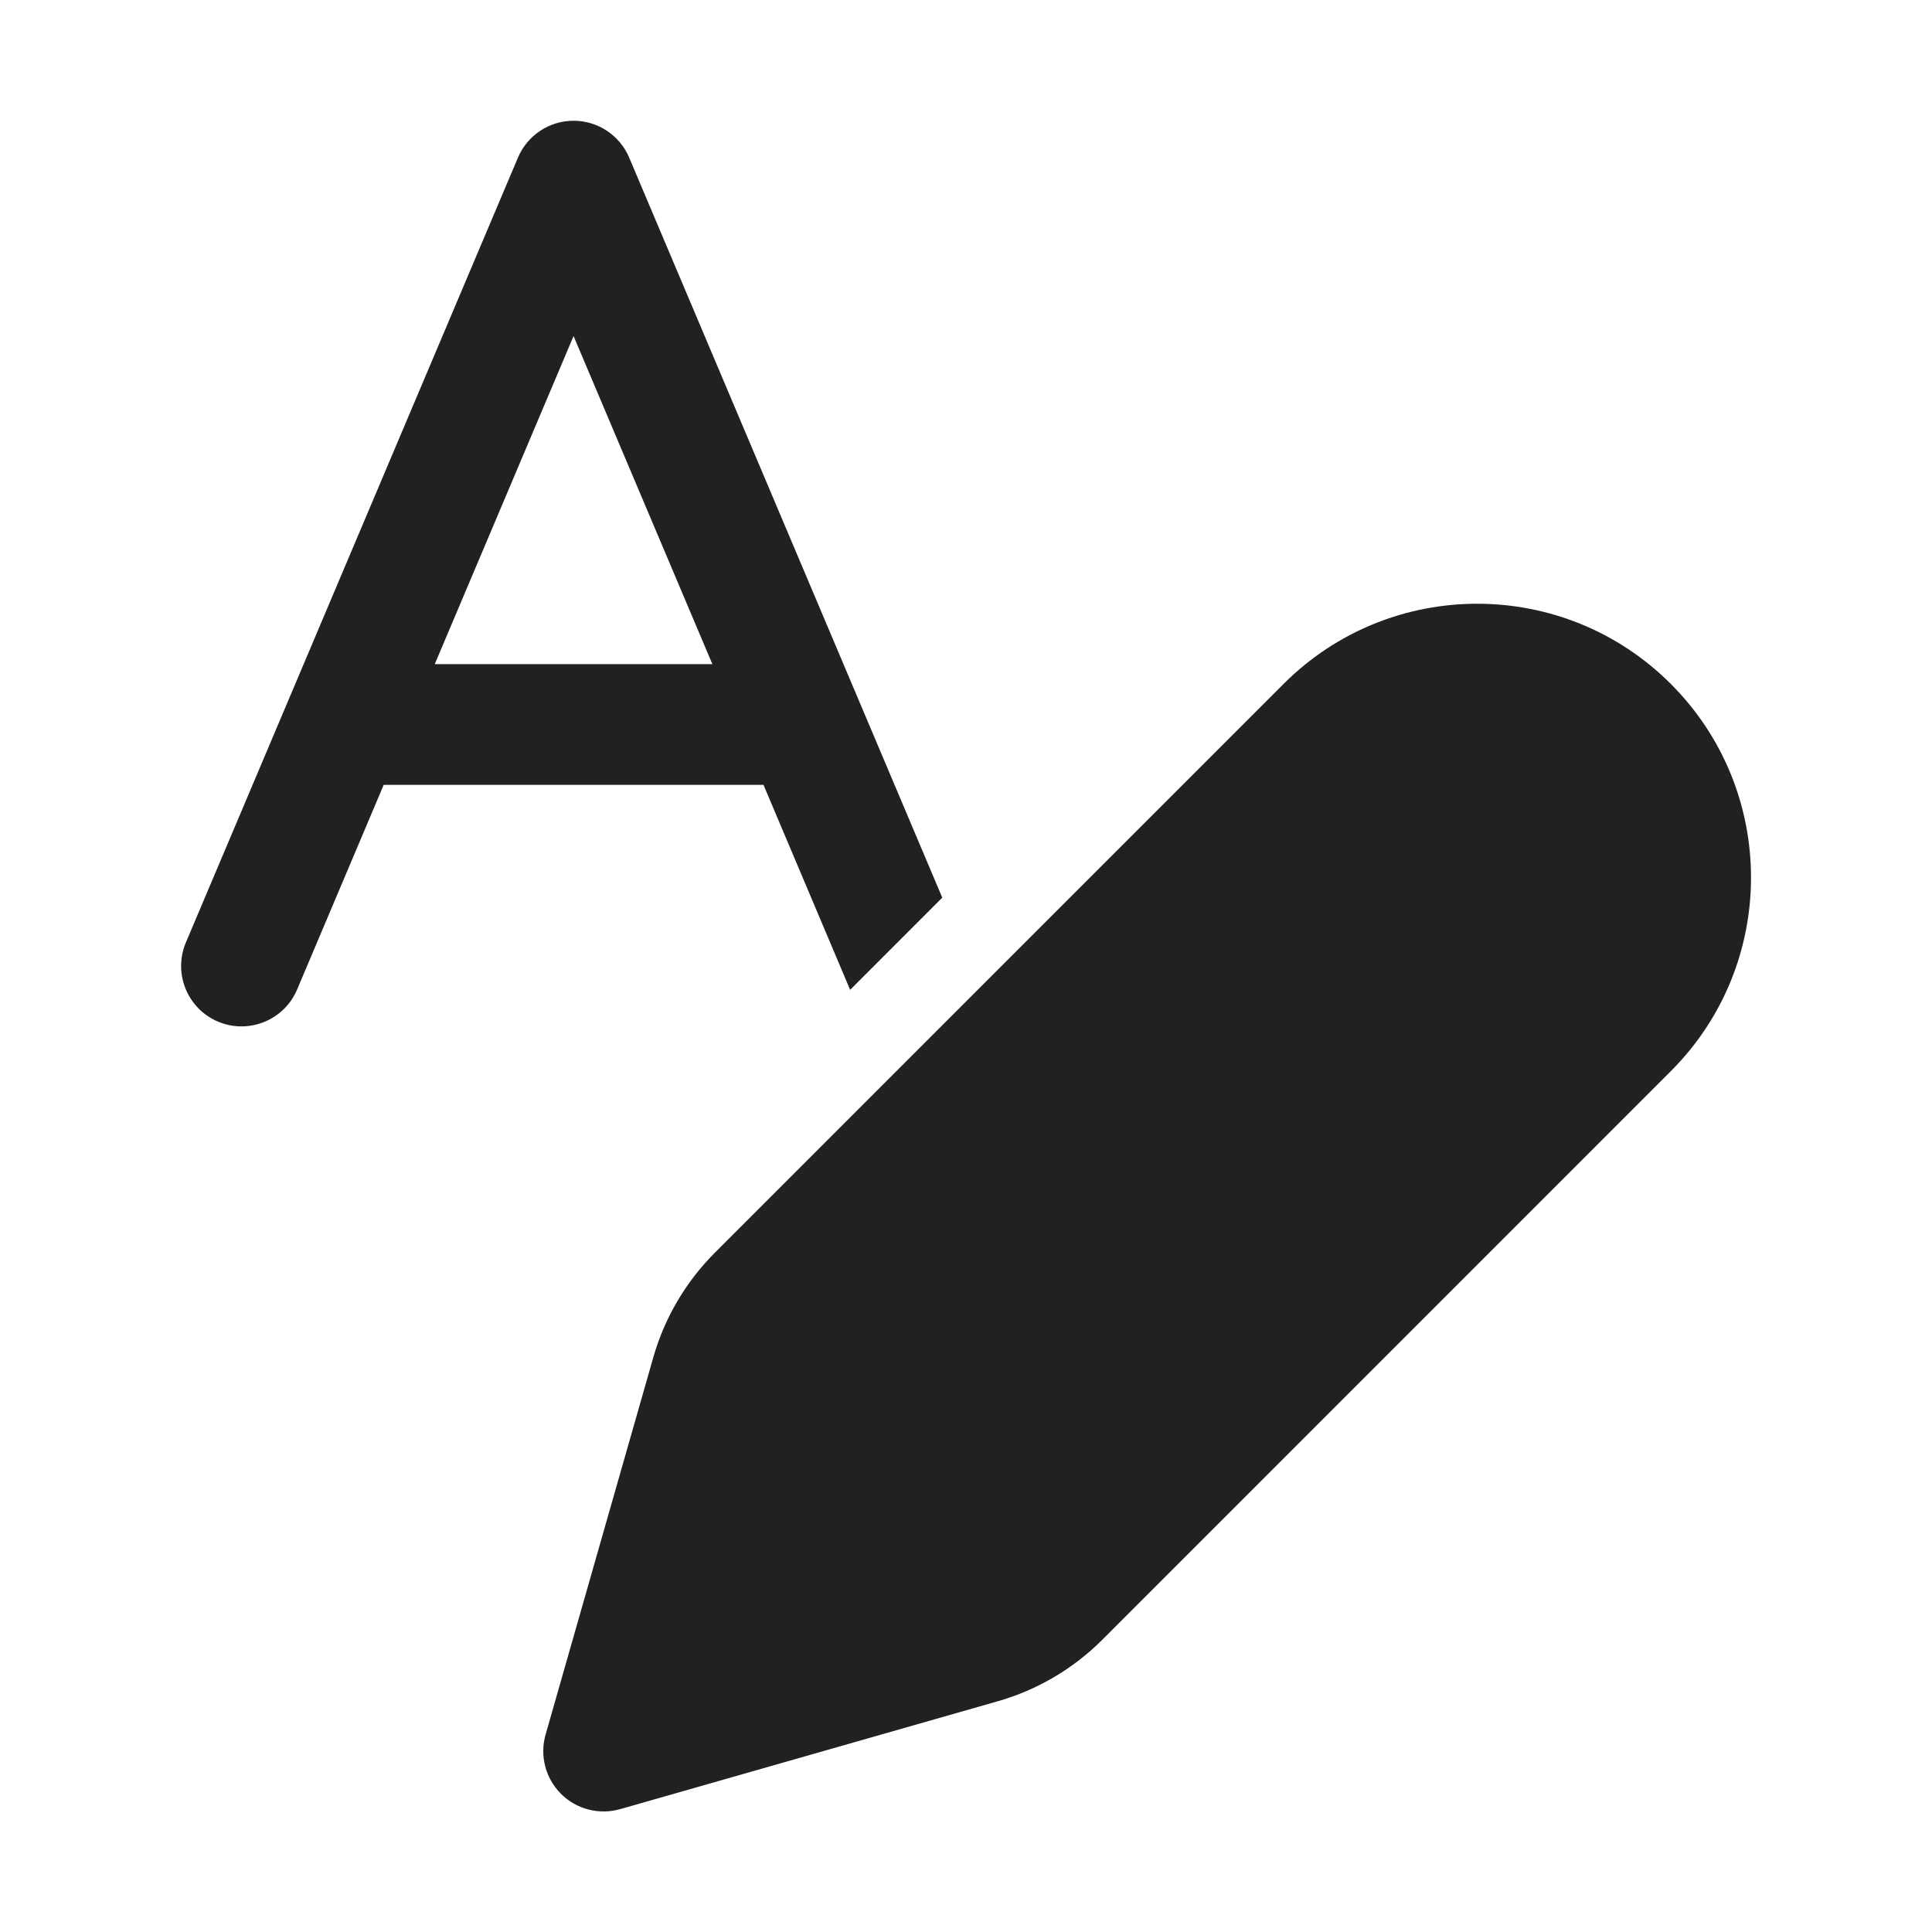 <svg width="32" height="32" viewBox="0 0 32 32" fill="none" xmlns="http://www.w3.org/2000/svg">
<path d="M21.26 11.328C23.031 9.557 25.903 9.557 27.674 11.328C29.445 13.099 29.445 15.971 27.674 17.742L18.257 27.16C17.776 27.641 17.181 27.991 16.527 28.178L10.272 29.965C9.923 30.064 9.548 29.968 9.291 29.711C9.034 29.454 8.937 29.078 9.037 28.729L10.822 22.478C11.009 21.824 11.36 21.229 11.841 20.748L21.26 11.328ZM9.5 2C9.902 2 10.264 2.24 10.421 2.61L15.607 14.868L14.081 16.395L14.079 16.39L12.646 13H6.355L4.921 16.39C4.706 16.898 4.119 17.136 3.61 16.921C3.102 16.706 2.864 16.119 3.079 15.61L8.579 2.61C8.736 2.24 9.098 2 9.5 2ZM7.201 11H11.799L9.5 5.566L7.201 11Z" fill="#212121"/>
</svg>
